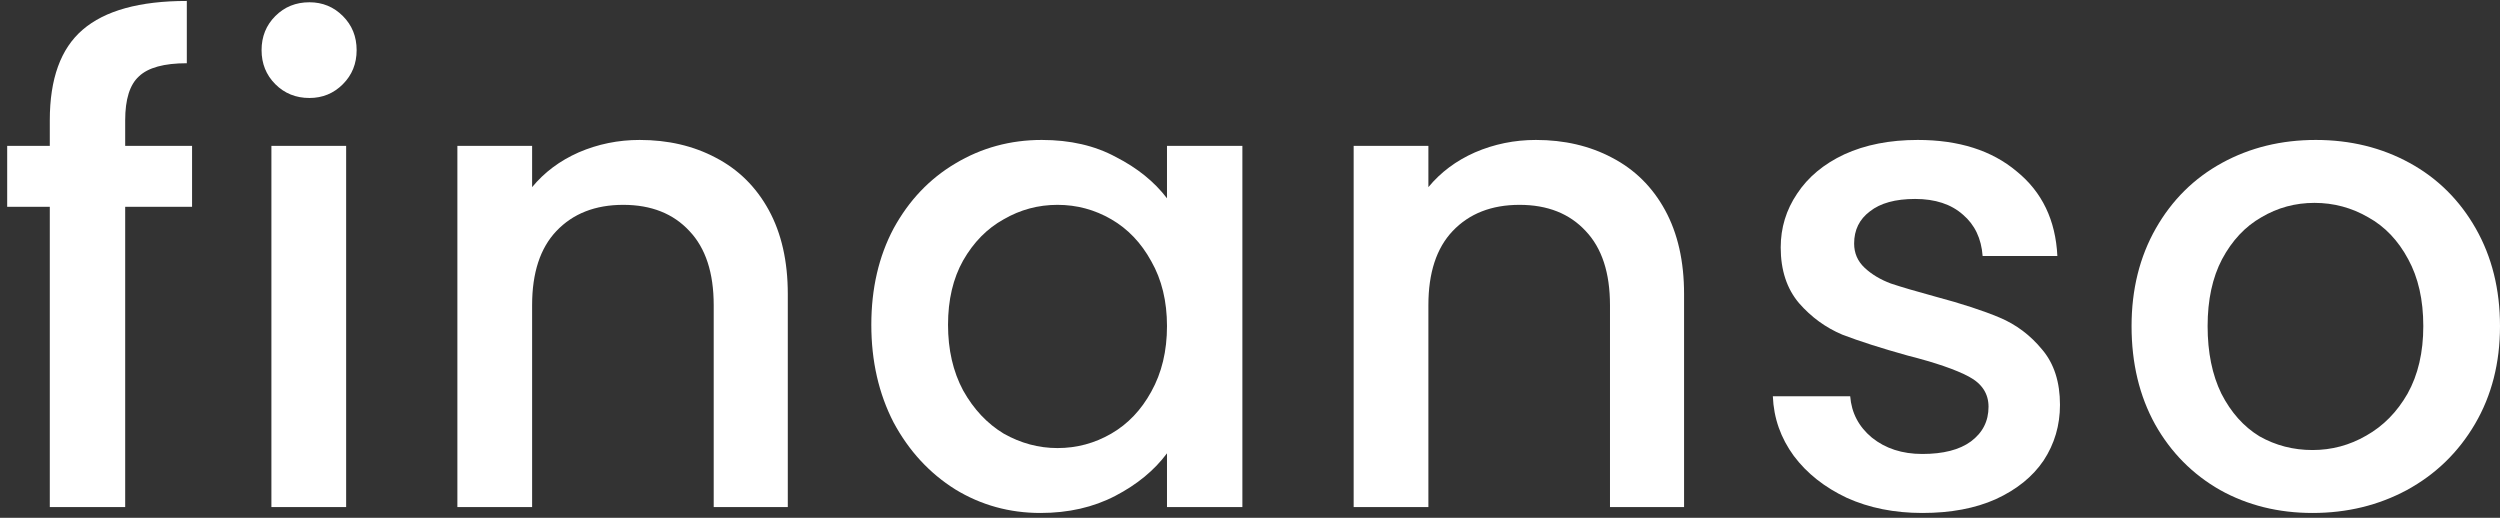 <svg width="309" height="64" viewBox="0 0 309 64" fill="none" xmlns="http://www.w3.org/2000/svg">
<rect x="0" y="0" width="309" height="64" fill="#333333" stroke="none"/>
<path d="M23.739 25.562H15.473V62.674H6.155V25.562H0.888V18.026H6.155V14.866C6.155 9.734 7.506 6.007 10.207 3.684C12.962 1.307 17.256 0.118 23.09 0.118V7.816C20.281 7.816 18.31 8.357 17.175 9.437C16.041 10.463 15.473 12.273 15.473 14.866V18.026H23.739V25.562Z" fill="white"/>
<path d="M38.245 12.111C36.571 12.111 35.166 11.544 34.032 10.409C32.898 9.275 32.33 7.87 32.33 6.196C32.33 4.521 32.898 3.117 34.032 1.982C35.166 0.848 36.571 0.281 38.245 0.281C39.866 0.281 41.244 0.848 42.378 1.982C43.512 3.117 44.08 4.521 44.08 6.196C44.08 7.87 43.512 9.275 42.378 10.409C41.244 11.544 39.866 12.111 38.245 12.111ZM42.783 18.026V62.674H33.546V18.026H42.783Z" fill="white"/>
<path d="M79.058 17.297C82.569 17.297 85.702 18.026 88.457 19.485C91.266 20.943 93.454 23.104 95.021 25.967C96.587 28.83 97.371 32.287 97.371 36.339V62.674H88.214V37.716C88.214 33.719 87.215 30.667 85.216 28.56C83.218 26.399 80.49 25.319 77.032 25.319C73.575 25.319 70.82 26.399 68.767 28.56C66.768 30.667 65.769 33.719 65.769 37.716V62.674H56.532V18.026H65.769V23.131C67.282 21.294 69.199 19.863 71.522 18.836C73.899 17.81 76.411 17.297 79.058 17.297Z" fill="white"/>
<path d="M107.695 40.147C107.695 35.664 108.613 31.693 110.45 28.236C112.341 24.779 114.88 22.105 118.067 20.214C121.308 18.269 124.873 17.297 128.763 17.297C132.274 17.297 135.326 17.999 137.919 19.404C140.566 20.754 142.673 22.456 144.24 24.509V18.026H153.558V62.674H144.24V56.029C142.673 58.136 140.539 59.892 137.838 61.296C135.137 62.701 132.058 63.403 128.601 63.403C124.765 63.403 121.254 62.431 118.067 60.486C114.88 58.487 112.341 55.732 110.45 52.221C108.613 48.655 107.695 44.631 107.695 40.147ZM144.24 40.309C144.24 37.23 143.591 34.556 142.295 32.287C141.052 30.018 139.405 28.29 137.352 27.102C135.299 25.913 133.084 25.319 130.708 25.319C128.331 25.319 126.116 25.913 124.063 27.102C122.01 28.236 120.336 29.938 119.039 32.206C117.797 34.421 117.176 37.068 117.176 40.147C117.176 43.226 117.797 45.927 119.039 48.25C120.336 50.573 122.01 52.356 124.063 53.598C126.17 54.787 128.385 55.381 130.708 55.381C133.084 55.381 135.299 54.787 137.352 53.598C139.405 52.41 141.052 50.681 142.295 48.412C143.591 46.09 144.24 43.389 144.24 40.309Z" fill="white"/>
<path d="M189.838 17.297C193.349 17.297 196.482 18.026 199.237 19.485C202.046 20.943 204.234 23.104 205.801 25.967C207.367 28.83 208.151 32.287 208.151 36.339V62.674H198.994V37.716C198.994 33.719 197.995 30.667 195.996 28.56C193.997 26.399 191.269 25.319 187.812 25.319C184.355 25.319 181.6 26.399 179.547 28.56C177.548 30.667 176.549 33.719 176.549 37.716V62.674H167.312V18.026H176.549V23.131C178.062 21.294 179.979 19.863 182.302 18.836C184.679 17.81 187.191 17.297 189.838 17.297Z" fill="white"/>
<path d="M237.598 63.403C234.141 63.403 231.035 62.782 228.28 61.539C225.525 60.243 223.337 58.514 221.716 56.353C220.096 54.138 219.231 51.681 219.123 48.98H228.685C228.847 51.032 229.738 52.734 231.359 54.084C233.033 55.435 235.113 56.11 237.598 56.11C240.191 56.11 242.19 55.597 243.594 54.571C245.053 53.49 245.782 52.059 245.782 50.276C245.782 48.655 244.972 47.413 243.351 46.549C241.731 45.684 239.219 44.82 235.815 43.956C232.52 43.037 229.819 42.173 227.712 41.363C225.66 40.498 223.877 39.202 222.364 37.473C220.852 35.691 220.096 33.395 220.096 30.586C220.096 28.155 220.771 25.94 222.121 23.941C223.472 21.889 225.417 20.268 227.956 19.079C230.548 17.891 233.574 17.297 237.031 17.297C242.109 17.297 246.187 18.593 249.266 21.186C252.4 23.725 254.074 27.209 254.29 31.639H245.053C244.891 29.478 244.08 27.777 242.622 26.534C241.163 25.238 239.192 24.59 236.707 24.59C234.276 24.59 232.412 25.103 231.116 26.129C229.819 27.102 229.171 28.425 229.171 30.1C229.171 31.288 229.603 32.287 230.467 33.098C231.332 33.908 232.412 34.556 233.709 35.042C235.005 35.474 236.842 36.015 239.219 36.663C242.46 37.527 245.107 38.392 247.16 39.256C249.212 40.12 250.968 41.444 252.427 43.226C253.885 44.955 254.614 47.224 254.614 50.033C254.614 52.572 253.939 54.868 252.589 56.92C251.238 58.919 249.266 60.513 246.673 61.701C244.135 62.836 241.109 63.403 237.598 63.403Z" fill="white"/>
<path d="M285.826 63.403C281.612 63.403 277.804 62.458 274.4 60.567C270.997 58.622 268.323 55.921 266.378 52.464C264.434 48.953 263.461 44.901 263.461 40.309C263.461 35.772 264.461 31.747 266.459 28.236C268.458 24.725 271.186 22.024 274.643 20.133C278.101 18.242 281.963 17.297 286.231 17.297C290.498 17.297 294.361 18.242 297.818 20.133C301.275 22.024 304.003 24.725 306.002 28.236C308.001 31.747 309 35.772 309 40.309C309 44.847 307.974 48.871 305.921 52.383C303.868 55.894 301.059 58.622 297.494 60.567C293.982 62.458 290.093 63.403 285.826 63.403ZM285.826 55.624C288.202 55.624 290.417 55.03 292.47 53.841C294.577 52.653 296.278 50.924 297.575 48.655C298.871 46.333 299.52 43.55 299.52 40.309C299.52 37.068 298.898 34.313 297.656 32.044C296.413 29.721 294.766 27.993 292.713 26.858C290.66 25.67 288.445 25.076 286.069 25.076C283.692 25.076 281.504 25.67 279.505 26.858C277.506 27.993 275.886 29.721 274.643 32.044C273.455 34.313 272.861 37.068 272.861 40.309C272.861 43.55 273.428 46.333 274.562 48.655C275.751 50.978 277.317 52.734 279.262 53.922C281.261 55.057 283.449 55.624 285.826 55.624Z" fill="white"/>
</svg>
